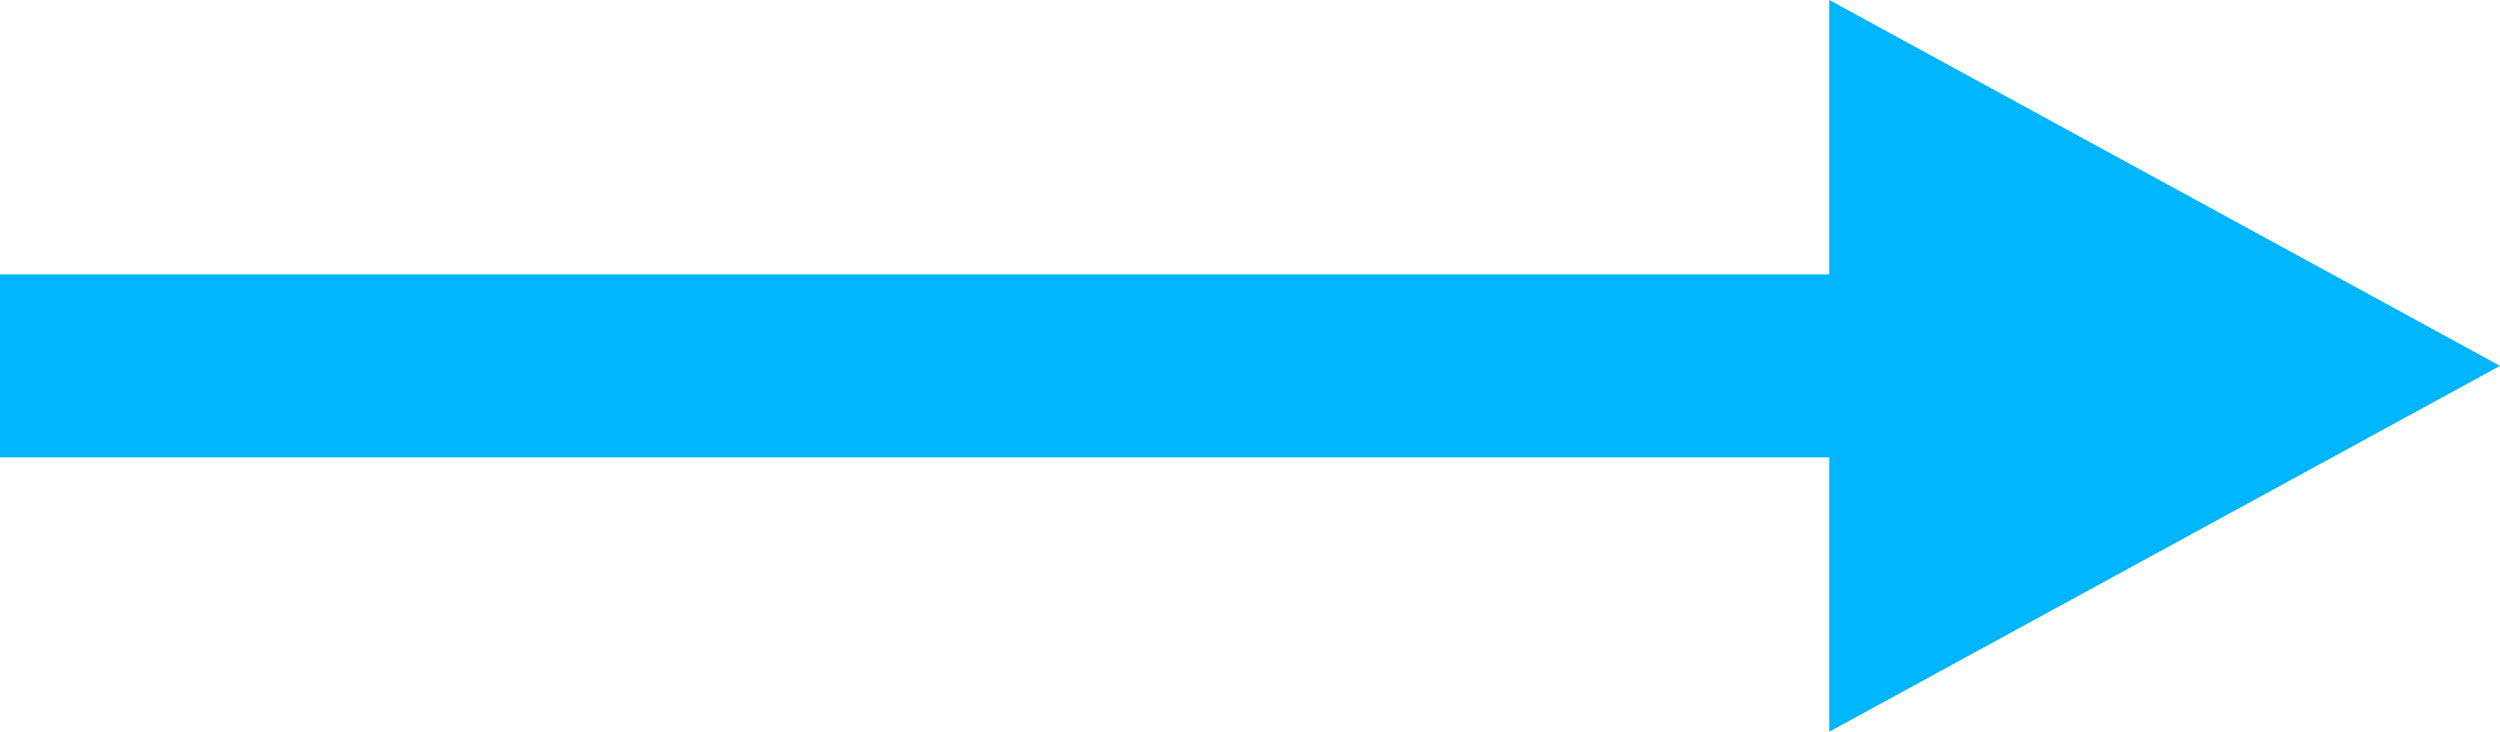 <svg xmlns="http://www.w3.org/2000/svg" width="41" height="12" viewBox="0 0 41 12"><line x2="34" transform="translate(0 6)" fill="none" stroke="#00b5ff" stroke-width="3"/><path d="M6,0l6,11H0Z" transform="translate(41) rotate(90)" fill="#00b5ff"/></svg>